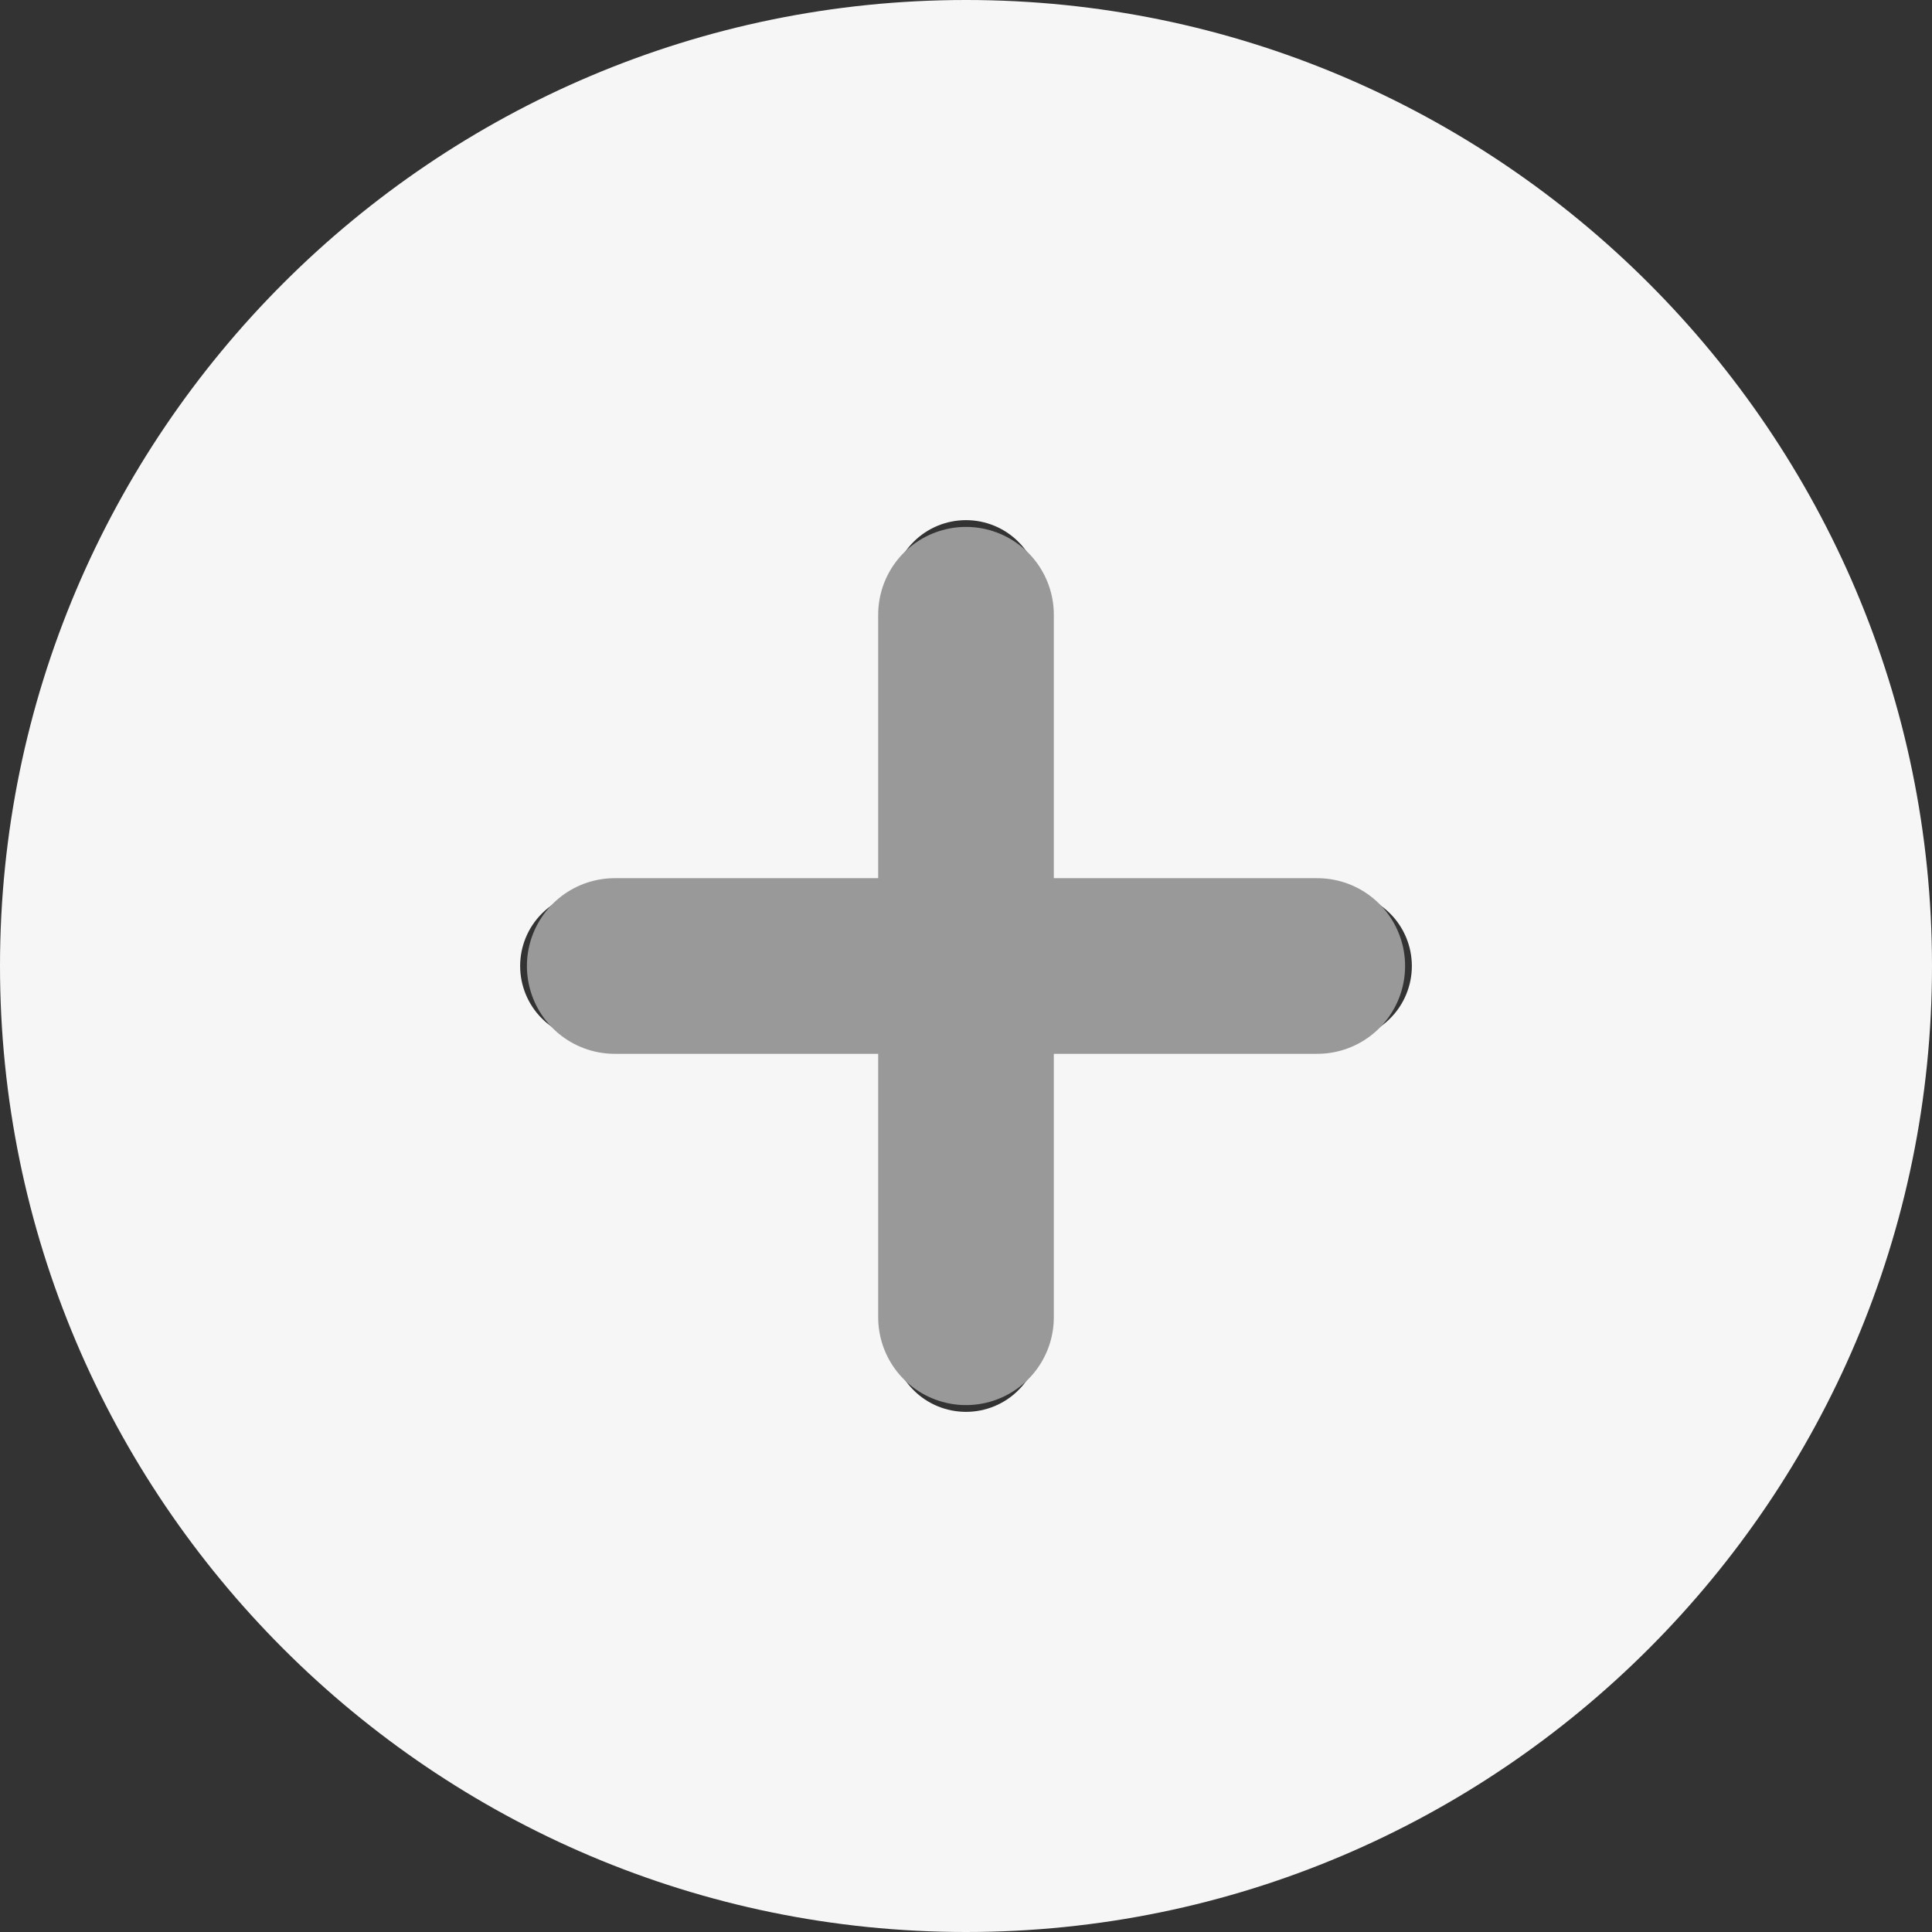 <svg width="22" height="22" viewBox="0 0 22 22" fill="none" xmlns="http://www.w3.org/2000/svg">
<rect x="0" y="0" width="22" height="22" fill="#333333" stroke="none"/>
<g clip-path="url(#clip0_2677_105)">
<path d="M11 0C4.935 0 0 4.935 0 11C0 17.065 4.935 22 11 22C17.065 22 22 17.065 22 11C22 4.935 17.065 0 11 0ZM15.231 11.846H11.846V15.231C11.846 15.455 11.757 15.67 11.598 15.829C11.44 15.988 11.224 16.077 11 16.077C10.776 16.077 10.56 15.988 10.402 15.829C10.243 15.67 10.154 15.455 10.154 15.231V11.846H6.769C6.545 11.846 6.33 11.757 6.171 11.598C6.012 11.44 5.923 11.224 5.923 11C5.923 10.776 6.012 10.56 6.171 10.402C6.33 10.243 6.545 10.154 6.769 10.154H10.154V6.769C10.154 6.545 10.243 6.33 10.402 6.171C10.56 6.012 10.776 5.923 11 5.923C11.224 5.923 11.44 6.012 11.598 6.171C11.757 6.33 11.846 6.545 11.846 6.769V10.154H15.231C15.455 10.154 15.67 10.243 15.829 10.402C15.988 10.56 16.077 10.776 16.077 11C16.077 11.224 15.988 11.44 15.829 11.598C15.67 11.757 15.455 11.846 15.231 11.846Z" fill="#F6F6F6"/>
<path d="M11 7V15" stroke="#999999" stroke-width="2" stroke-linecap="round" stroke-linejoin="round"/>
<path d="M15 11H7" stroke="#999999" stroke-width="2" stroke-linecap="round" stroke-linejoin="round"/>
</g>
<defs>
<clipPath id="clip0_2677_105">
<rect width="22" height="22" fill="white"/>
</clipPath>
</defs>
</svg>
